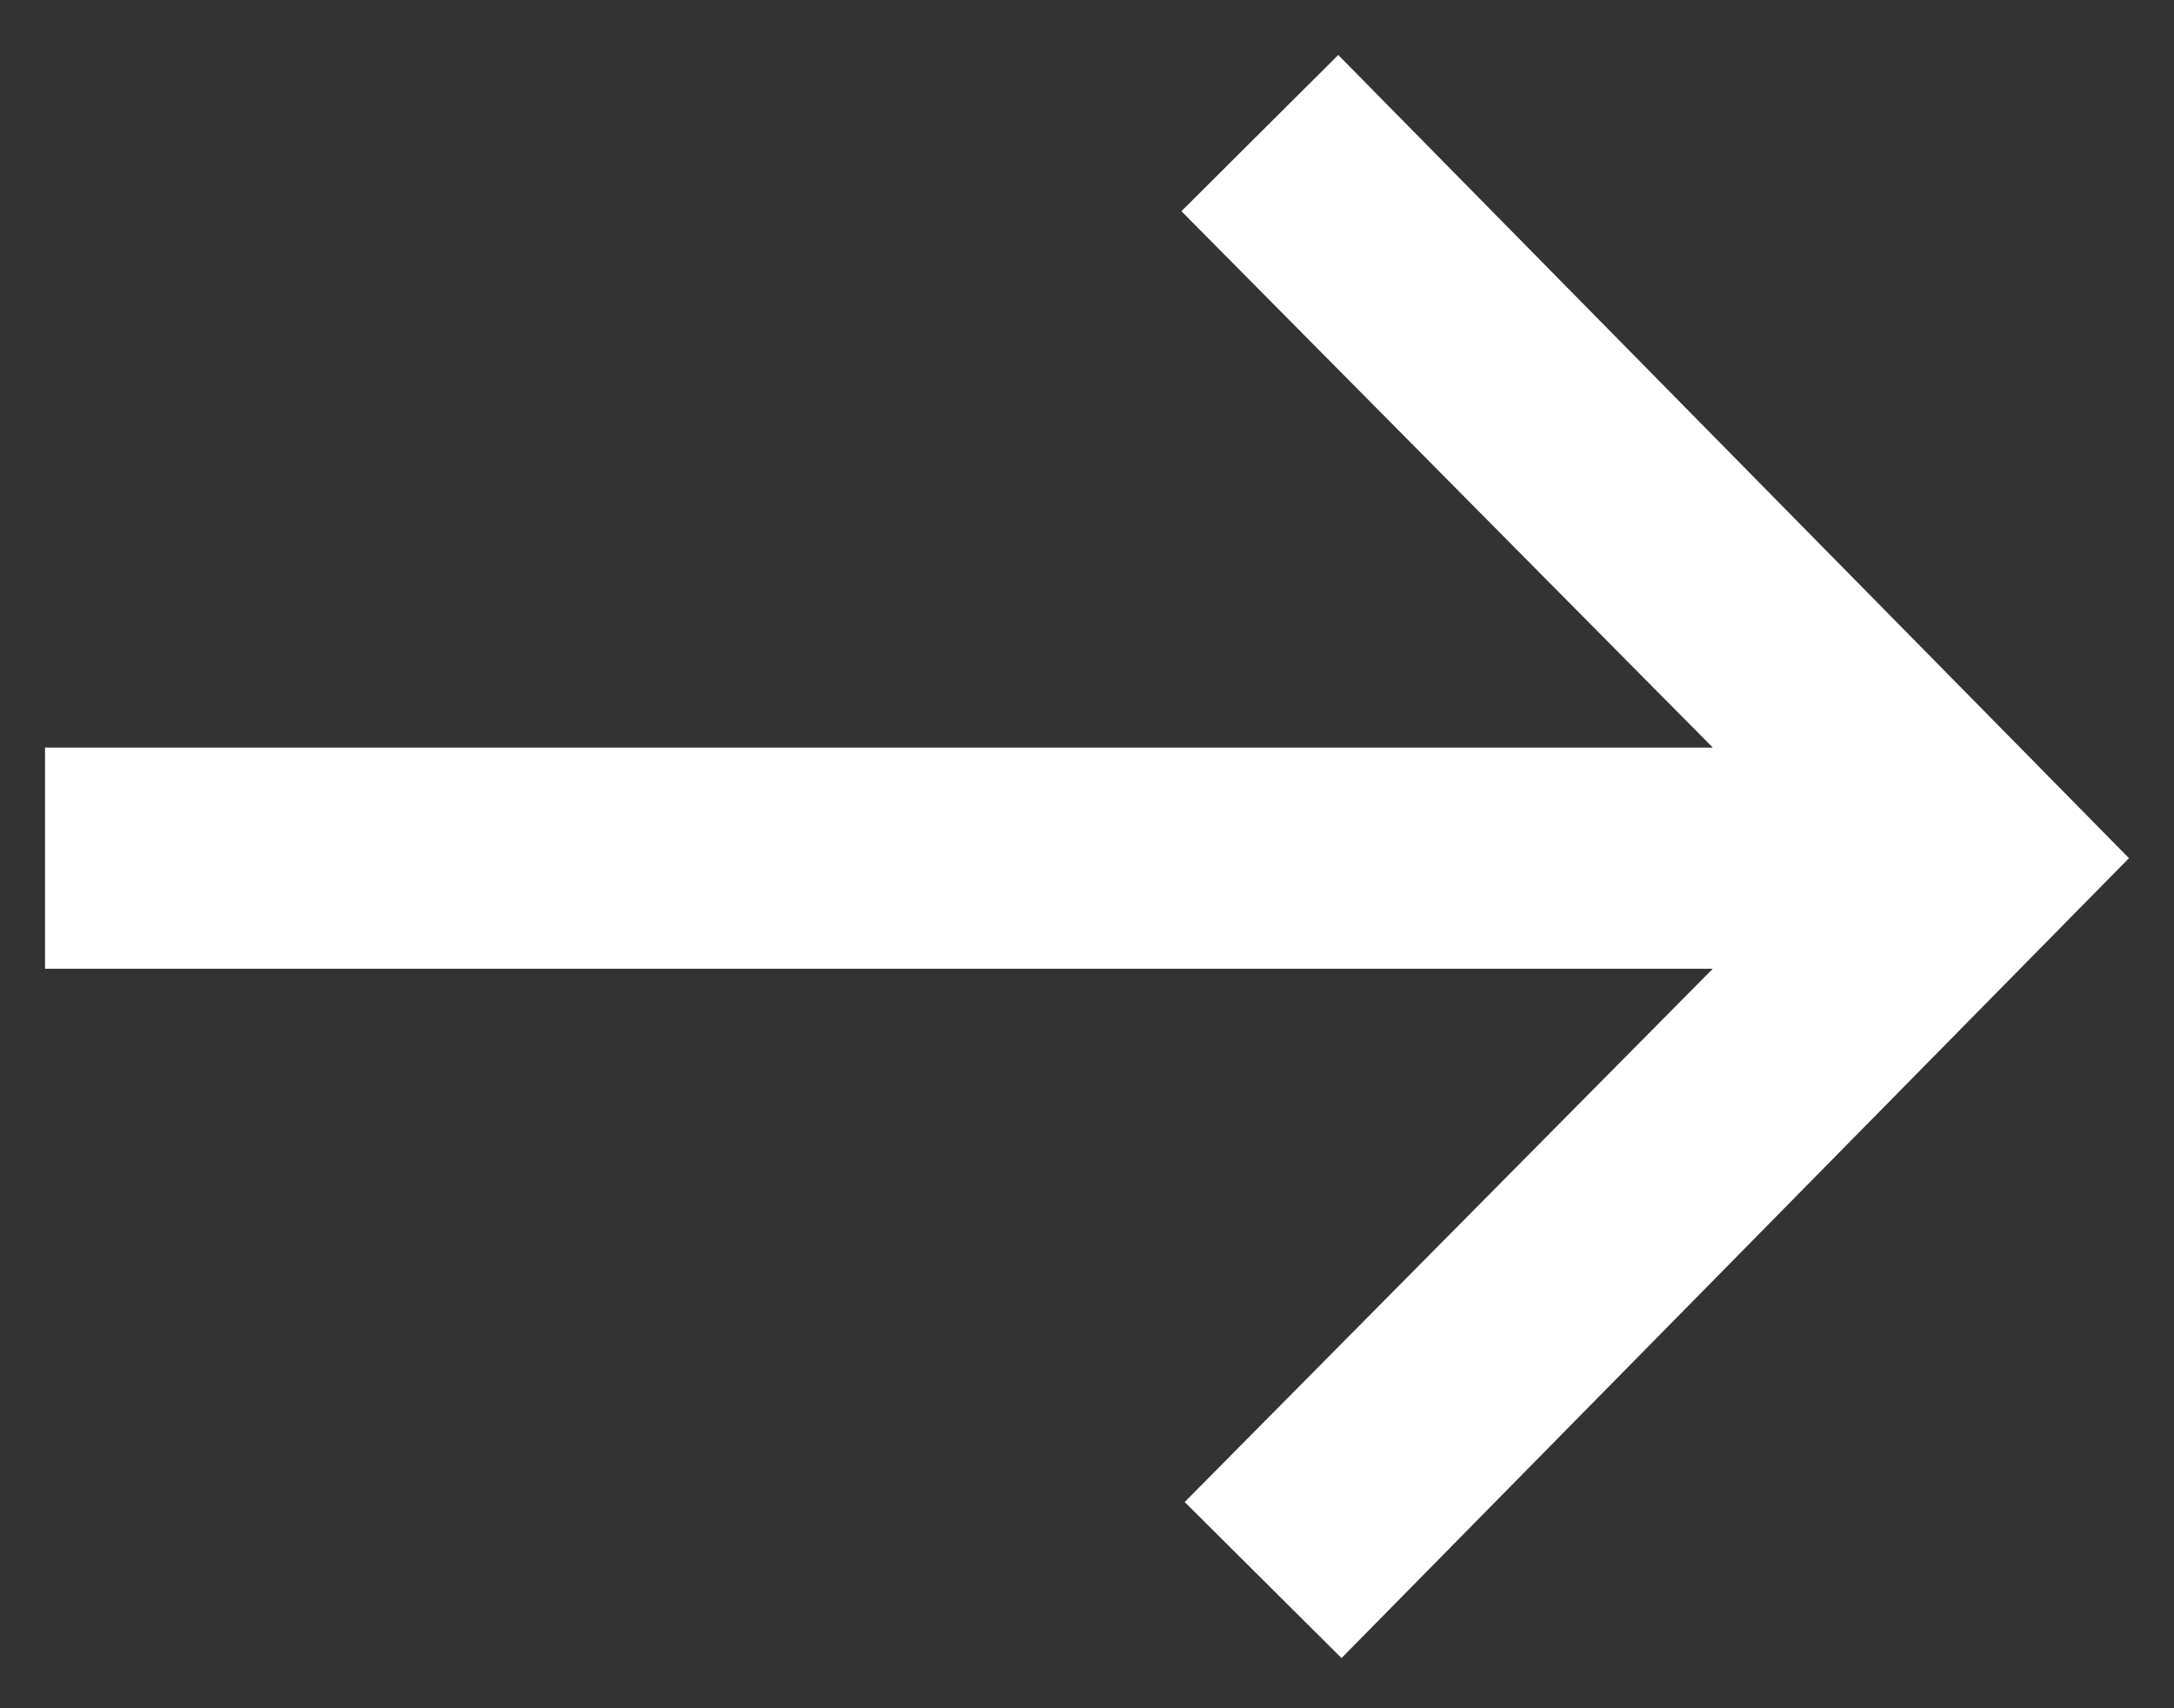 <svg width="14" height="11" viewBox="0 0 14 11" fill="none" xmlns="http://www.w3.org/2000/svg">
<rect x="0" y="0" width="14" height="11" fill="#333333" stroke="none"/>
<path d="M8.639 10.677L7.629 9.672L11.03 6.238H0.29V4.814H11.03L7.608 1.36L8.618 0.354L13.71 5.526L8.639 10.677Z" fill="white"/>
</svg>
